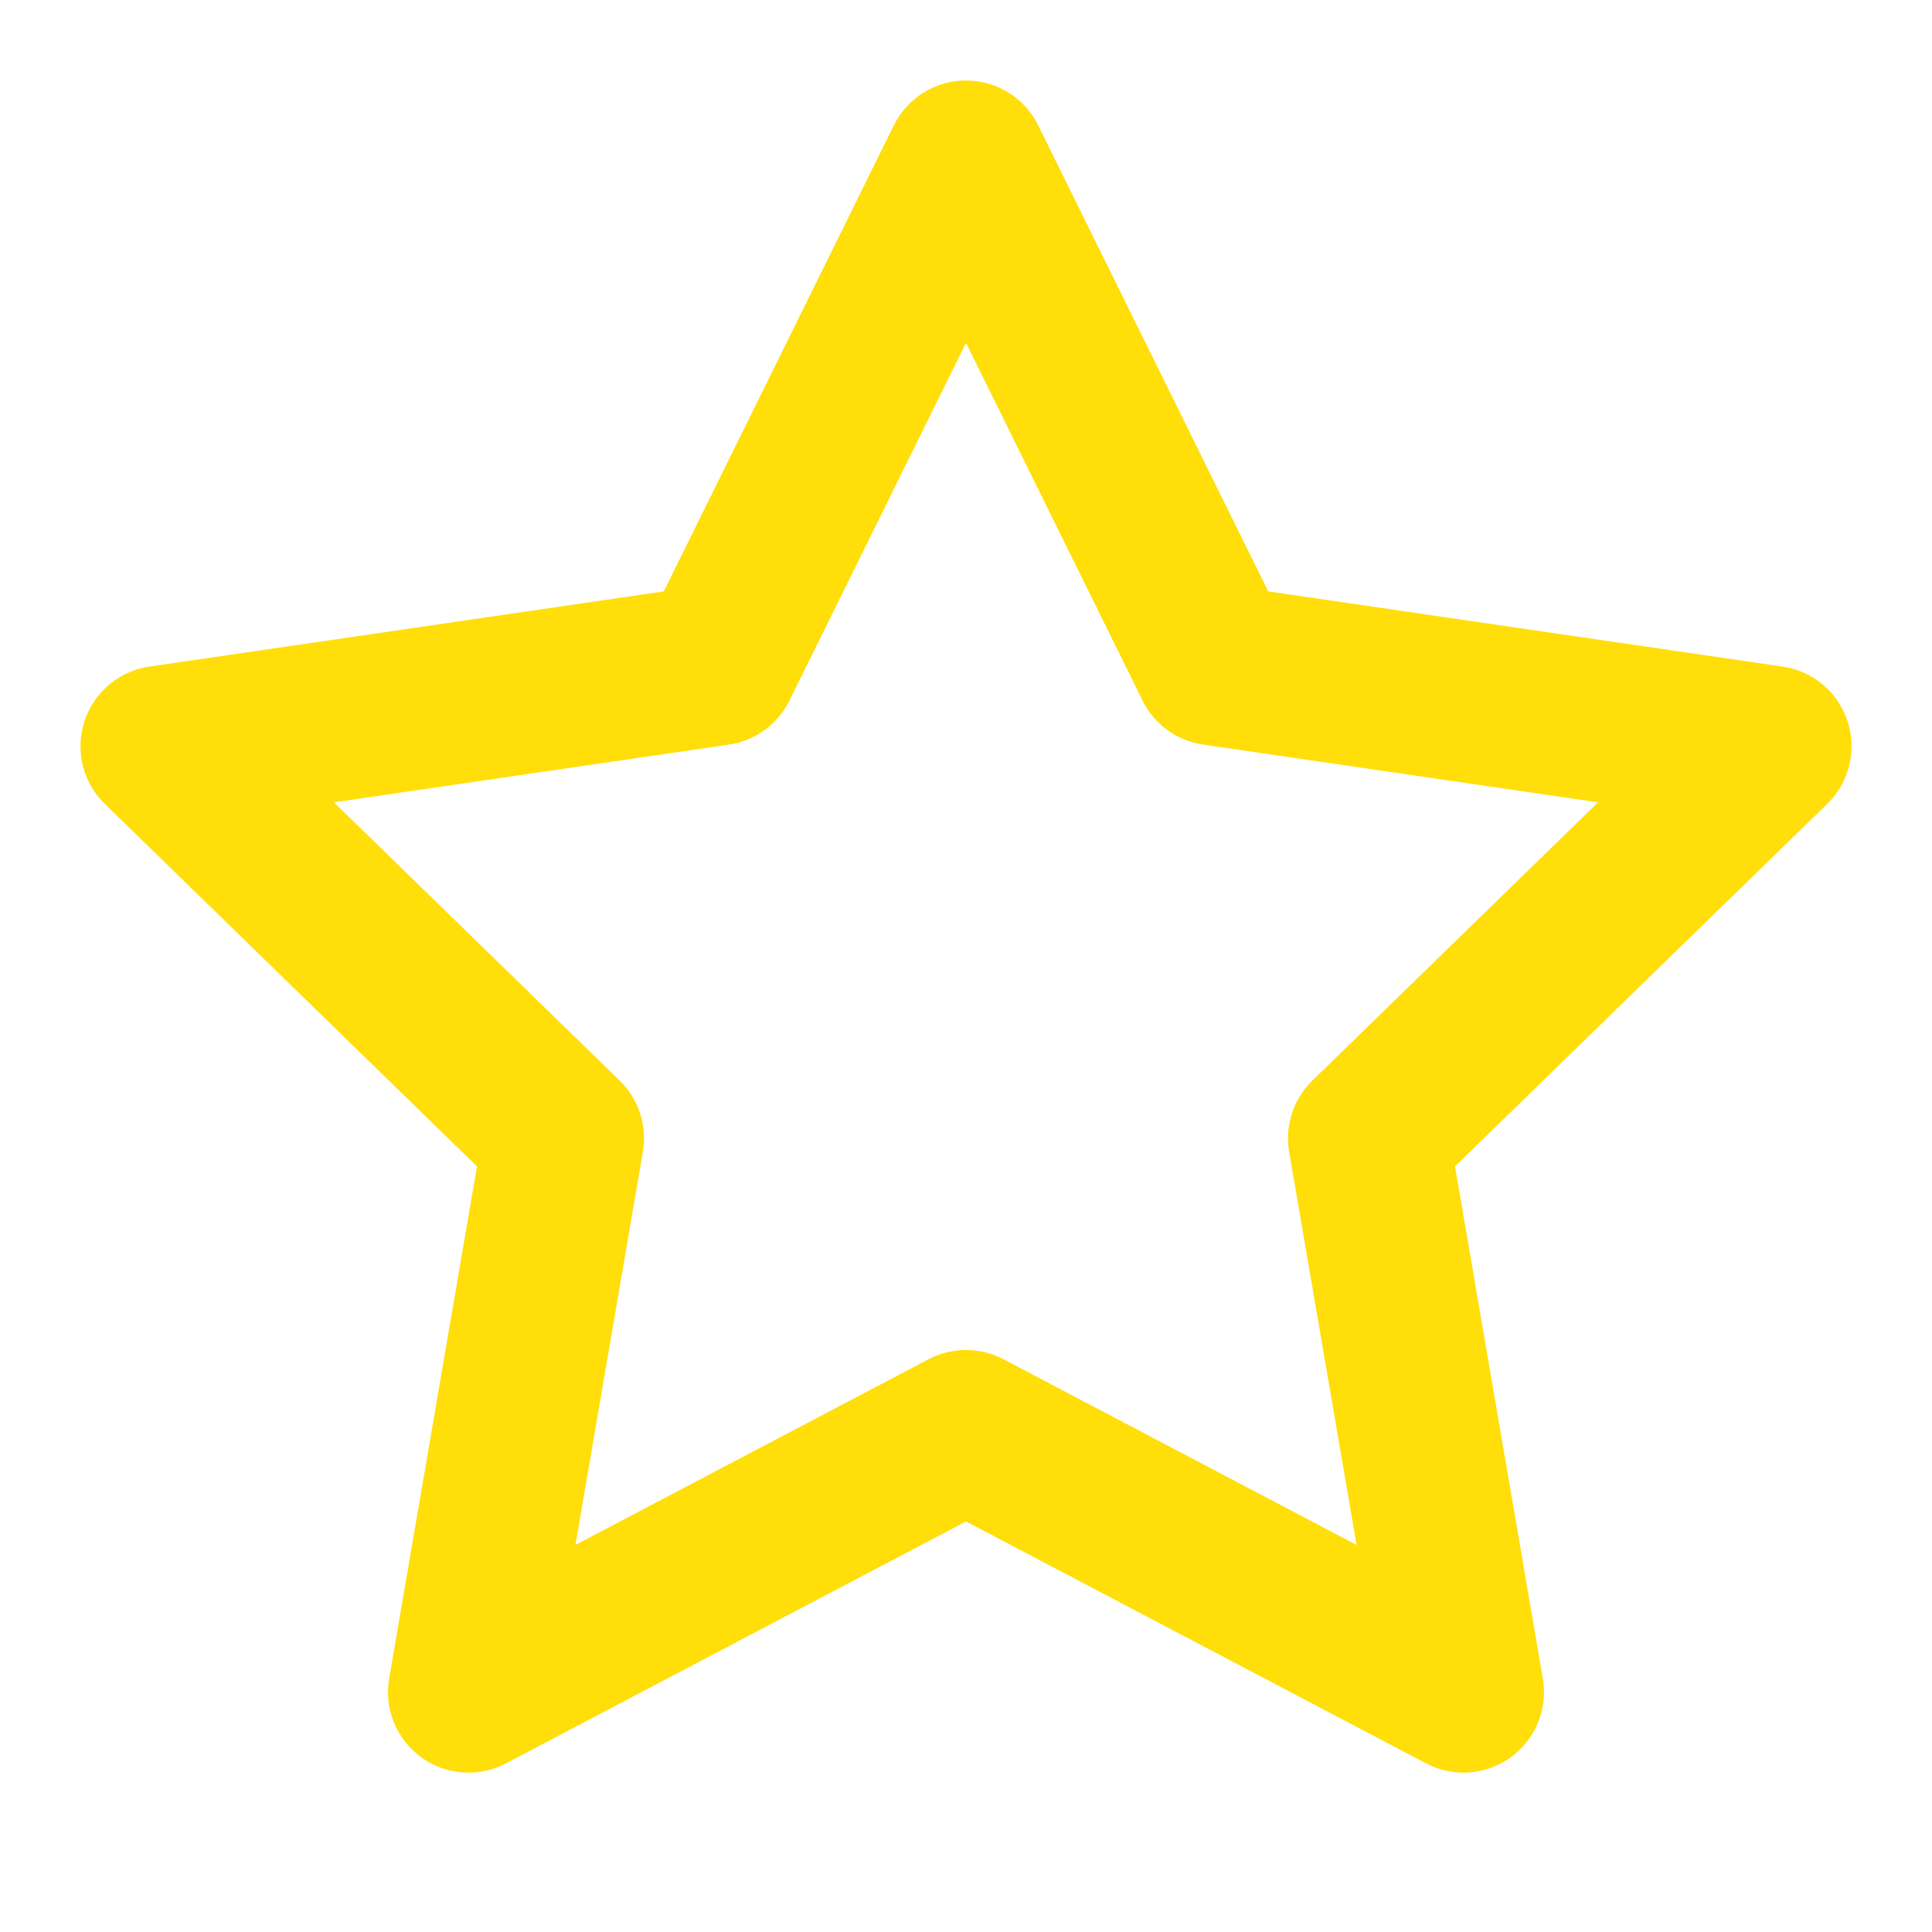 <svg xmlns="http://www.w3.org/2000/svg" width="24" height="24" viewBox="0 0 24 24" fill="none" stroke="#ffde0a" stroke-width="2" stroke-linecap="round" stroke-linejoin="round" class="feather feather-star"><polygon points="12 2 15.09 8.26 22 9.27 17 14.14 18.18 21.02 12 17.77 5.82 21.02 7 14.14 2 9.27 8.91 8.26 12 2"></polygon></svg>
